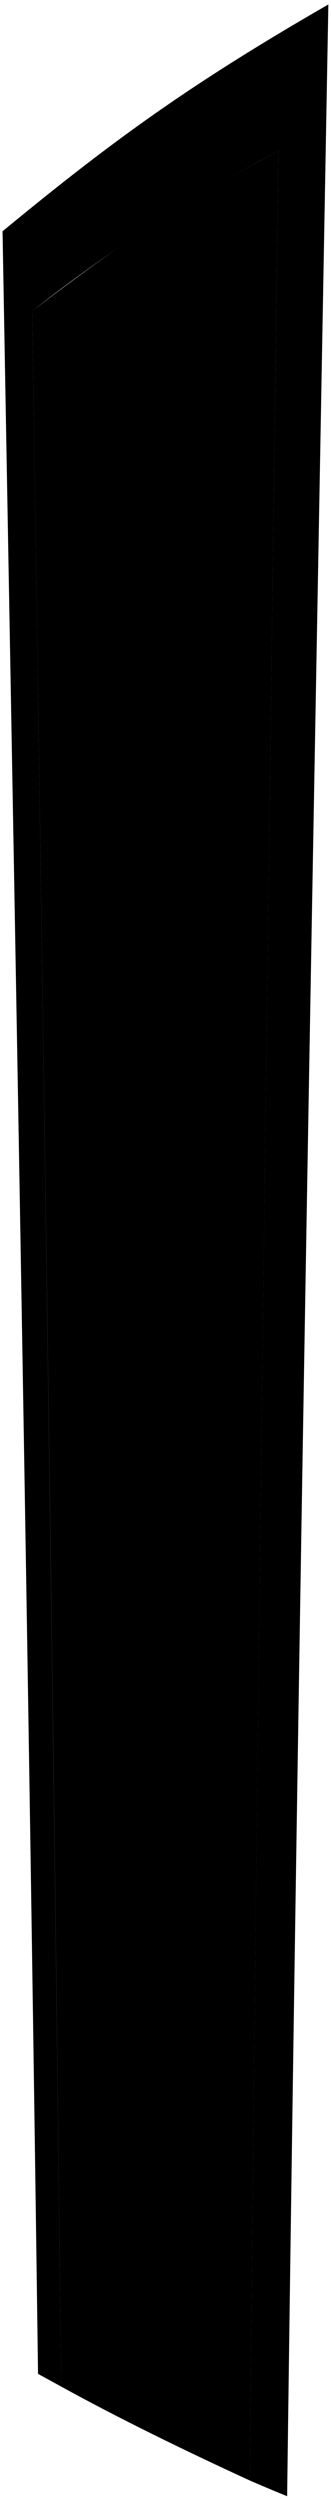 <svg viewBox="0 0 130.38 982.22">
  <path class="frameDarkSide" d="M1,90.87C45,54.64,75.5,32.74,129.34,1.75c-6.4,352.49-11.6,626.79-16.24,979-5.87-2.4-8.82-3.64-14.72-6.18,3.26-331,6.89-584.11,11.27-915.31a650.18,650.18,0,0,0-96.93,62.89c4.38,293.32,8,522,11.38,815.52-3.64-2-5.47-3-9.12-5C10.91,630.34,6.41,392.9,1,90.87Z"/>
  <path class="doorDarkSide" d="M12.72,122.14C47.82,95.52,69,81,109.65,59.25c-4.38,331.08-8,584.41-11.27,915.31C71.62,962.29,46.55,950,24.1,937.67,20.77,644.15,17.1,415.46,12.72,122.14Z"/>
  <path class="bronzeDarker" d="M96.7,566,82.41,561.9l.66-101.33c5.87-1.22,8.81-1.82,14.69-3Q97.22,511.8,96.7,566Z"/>
  <g class="bronzeDark">
    <path d="M91,540.21q-14.88,0-29.75,0c0-8.71,0-13.07,0-21.78q15,0,29.9.09C93.55,521.9,93.41,537,91,540.21Z"/>
    <path d="M88.29,497.71c4.07,0,7.43-6.5,7.51-14.6s-3.18-14.69-7.28-14.74l-6.43-.06Q82,483,81.9,497.67Z"/>
    <path d="M76.07,468.32l7.21.06c.91,6.46,1.36,9.68,2.27,16.14-1,5.3-1.5,8-2.49,13.26l-7.16,0Q76,483,76.07,468.32Z"/>
  </g>
  <g class="bronzeMediumDark">
    <path d="M84.26,530.42c1,14.14-11.65,24.55-25,23.77-12.39-1.06-20.82-11.73-21-23.8-.26-12.52,8.52-24.71,20.91-26C72.86,503,85.89,515.87,84.26,530.42Z"/>
    <path d="M83.3,468.54c.89,6.35,1.35,9.58,2.25,16-1,5.19-1.48,7.85-2.43,12.94,3.5-1.14,6.21-7.14,6.27-14.41S86.81,469.72,83.3,468.54Z"/>
    <path d="M75.9,497.74c1-5.31,1.47-8,2.47-13.27l-2.3-16.15h-2.4c-1,6.45-1.5,9.67-2.49,16.12.94,5.32,1.4,8,2.33,13.3Z"/>
  </g>
</svg>
